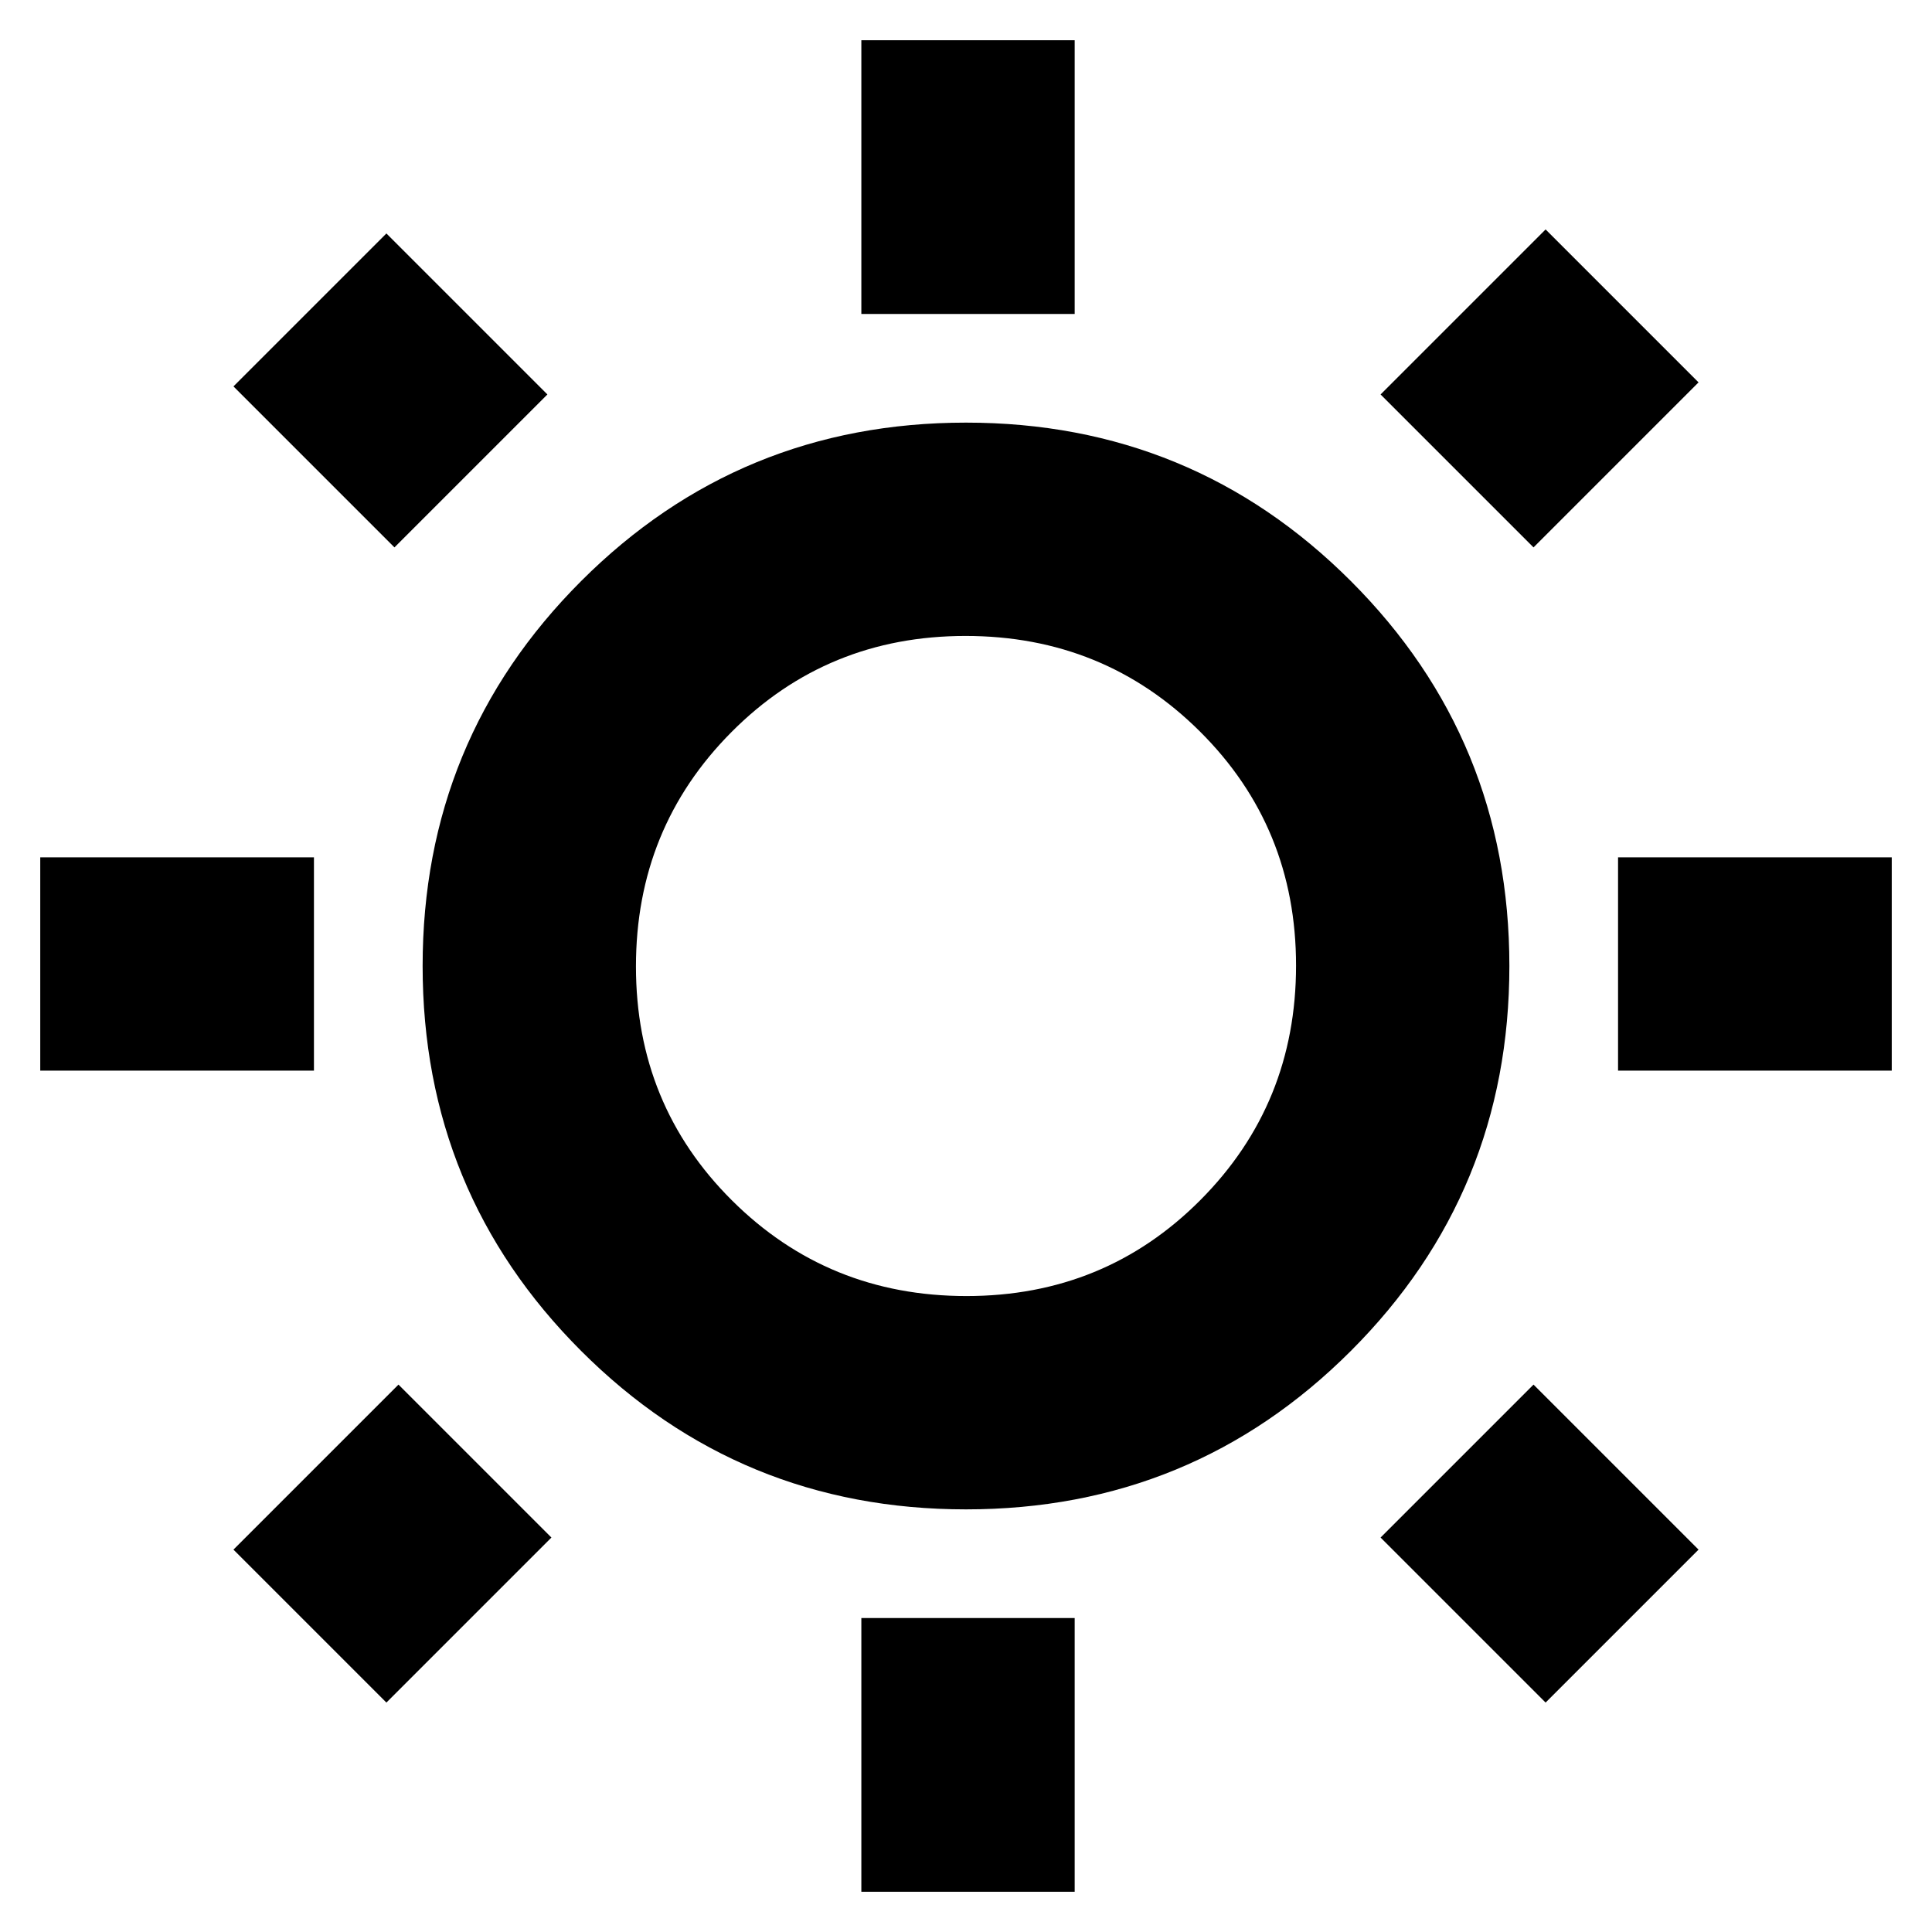 <svg xmlns="http://www.w3.org/2000/svg" height="24" viewBox="0 -960 960 960" width="24"><path d="M428-804v-136h106v136H428Zm0 784v-136h106v136H428Zm376-408v-106h136v106H804Zm-784 0v-106h136v106H20Zm742-260-76-76 82-82 76 76-82 82ZM192-114l-76-76 82-82 76 76-82 82Zm576 0-82-82 76-76 82 82-76 76ZM196-688l-80-80 76-76 80 80-76 76Zm284 478q-112.5 0-191.25-78.75T210-480q0-112.5 78.75-191.25T480-750q112.5 0 191.25 78.75T750-480q0 112.5-78.75 191.25T480-210Zm.23-106q68.77 0 116.27-47.73t47.5-116.5q0-68.77-47.73-116.27T479.77-644Q411-644 363.5-596.27T316-479.77q0 68.77 47.73 116.27t116.5 47.5ZM480-480Z"/></svg>